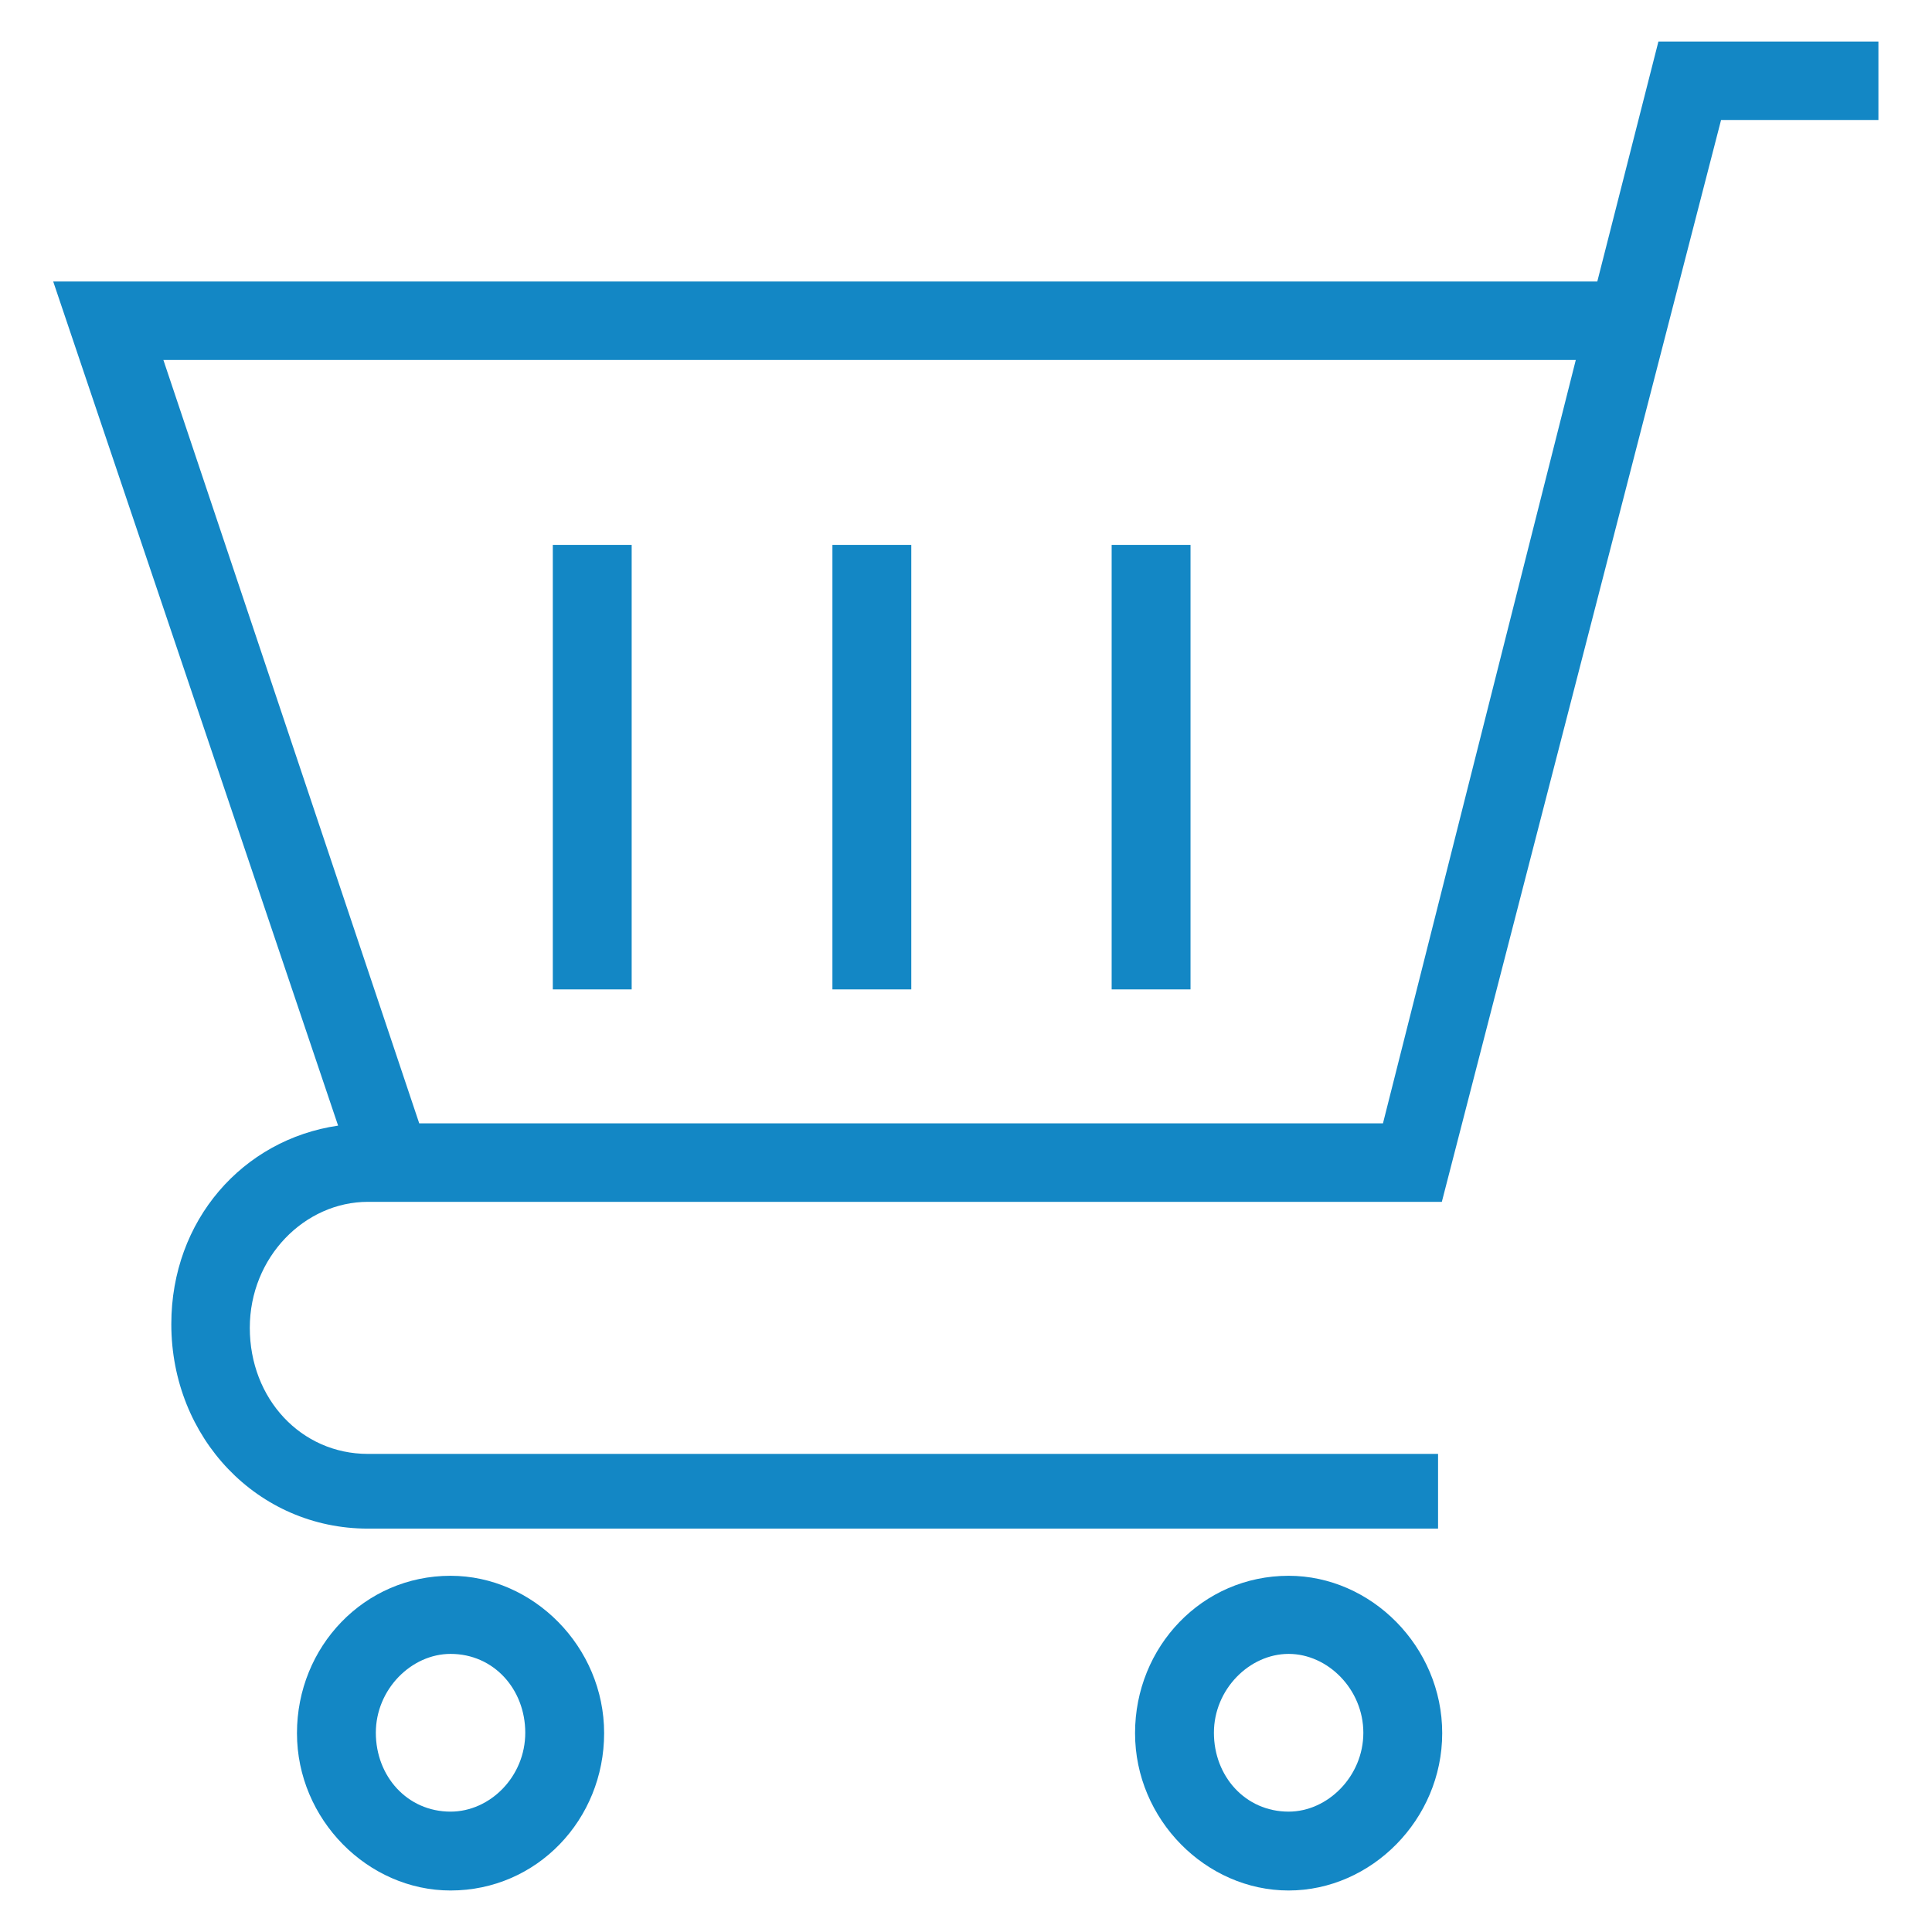 <?xml version="1.0"?>
<svg xmlns="http://www.w3.org/2000/svg" xmlns:xlink="http://www.w3.org/1999/xlink" version="1.1" viewBox="0 0 512 512" enable-background="new 0 0 512 512" width="512px" height="512px" class="hovered-paths"><g><g>
    <g>
      <path d="m341.5,417.6c-22.9,0-40.7,18.8-40.7,41.7s18.8,41.7 40.7,41.7 40.7-18.8 40.7-41.7-18.8-41.7-40.7-41.7zm0,62.5c-11.5,0-19.8-9.4-19.8-20.9s9.4-20.9 19.8-20.9 19.8,9.4 19.8,20.9-9.4,20.9-19.8,20.9z" data-original="#000000" class="hovered-path active-path" data-old_color="#000000" fill="#1387C5"/>
      <path d="m119.4,417.6c-22.9,0-40.7,18.8-40.7,41.7s18.8,41.7 40.7,41.7c22.9,0 40.7-18.8 40.7-41.7s-18.8-41.7-40.7-41.7zm0,62.5c-11.5,0-19.8-9.4-19.8-20.9s9.4-20.9 19.8-20.9c11.5,0 19.8,9.4 19.8,20.9-2.84217e-14,11.6-9.3,20.9-19.8,20.9z" data-original="#000000" class="hovered-path active-path" data-old_color="#000000" fill="#1387C5"/>
      <path d="m439.5,11l-16.2,63.6h-409.2l75.5,223.7c-25.3,3.7-44.2,25.1-44.2,52.6 0,30.2 22.9,54.2 52.1,54.2h283.6v-19.8h-283.6c-17.7,0-31.3-14.6-31.3-33.4 0-18.8 14.6-33.4 31.3-33.4h283.6 1l74-286.7h41.7v-20.8h-58.3zm-73,286.7h-255.4l-67.8-202.3h374.3l-51.1,202.3z" data-original="#000000" class="hovered-path active-path" data-old_color="#000000" fill="#1387C5"/>
      <rect width="20.9" x="146.5" y="144.4" height="117.8" data-original="#000000" class="hovered-path active-path" data-old_color="#000000" fill="#1387C5"/>
      <rect width="20.9" x="220.6" y="144.4" height="117.8" data-original="#000000" class="hovered-path active-path" data-old_color="#000000" fill="#1387C5"/>
      <rect width="20.9" x="294.6" y="144.4" height="117.8" data-original="#000000" class="hovered-path active-path" data-old_color="#000000" fill="#1387C5"/>
    </g>
  </g></g> </svg>
